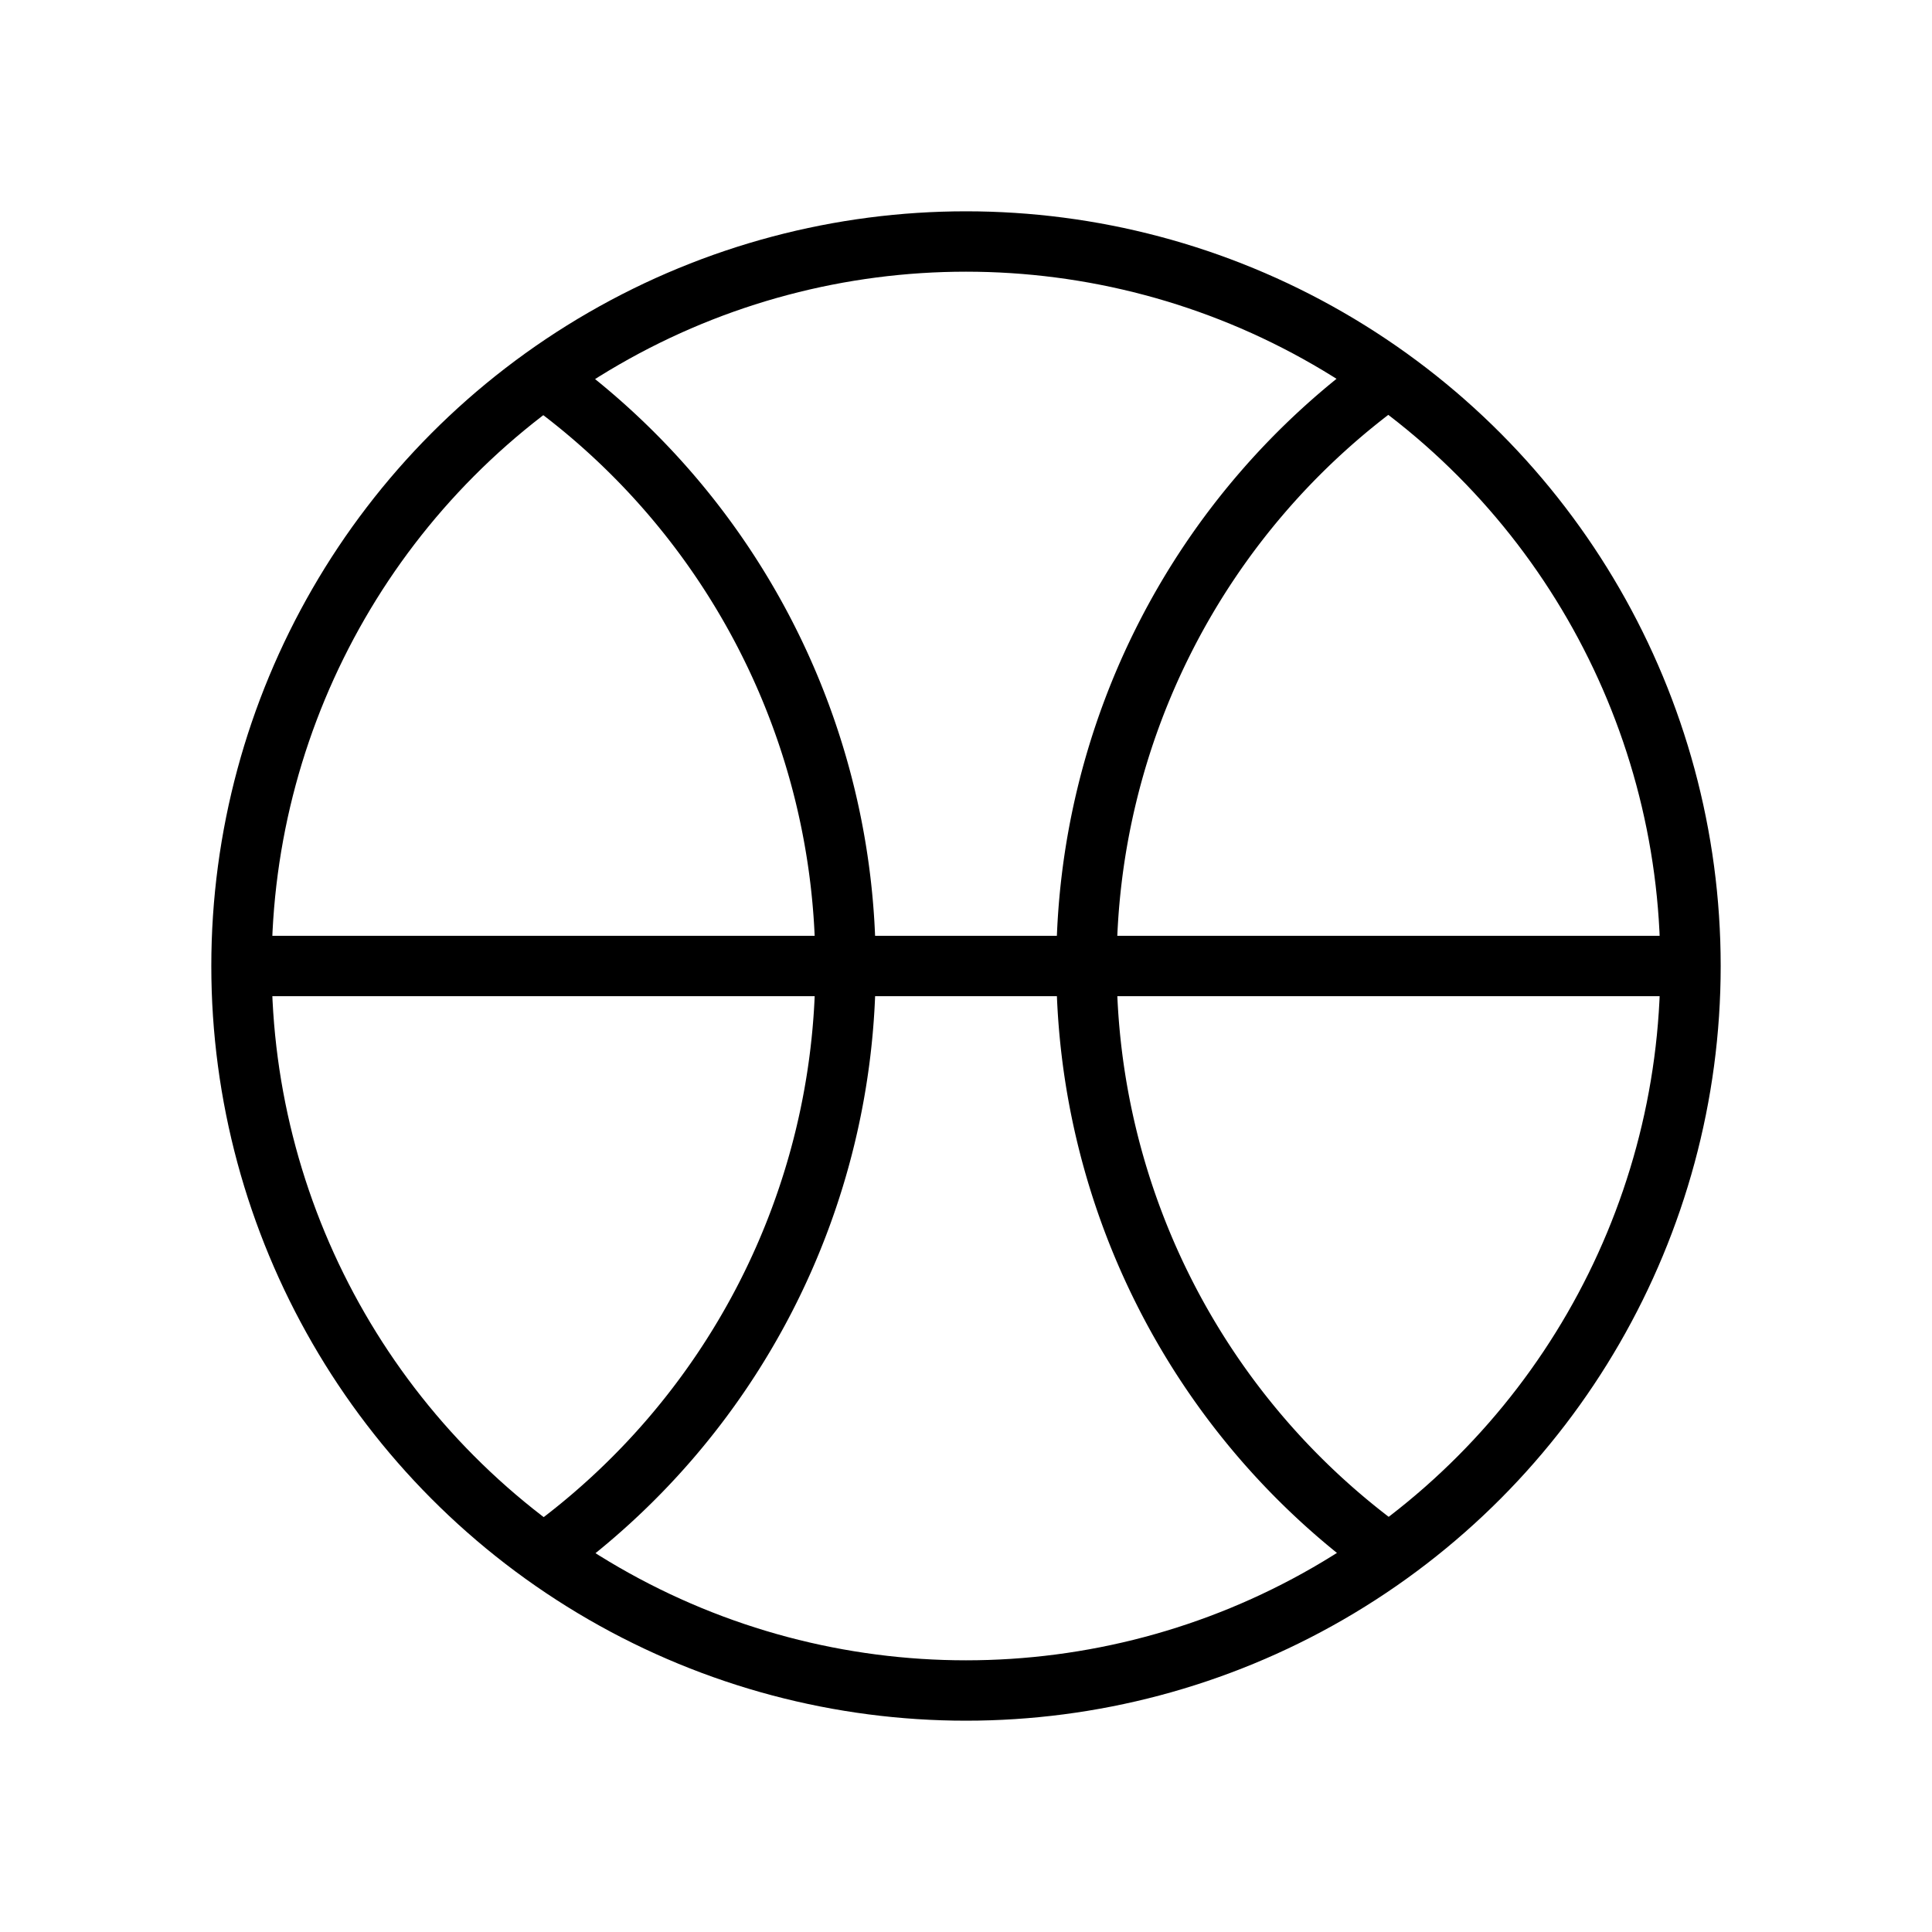 <svg xmlns="http://www.w3.org/2000/svg" width="64" height="64" viewBox="0 0 64 64"><path d="M46,51.49a24,24,0,0,1,0-39" fill="none" stroke="#000" stroke-miterlimit="10" stroke-width="2"/><path d="M18,12.51a24,24,0,0,1,0,39" fill="none" stroke="#000" stroke-miterlimit="10" stroke-width="2"/><line x1="8" y1="32" x2="56" y2="32" fill="none" stroke="#000" stroke-miterlimit="10" stroke-width="2"/><circle cx="32" cy="32" r="24" fill="none" stroke="#000" stroke-miterlimit="10" stroke-width="2"/></svg>